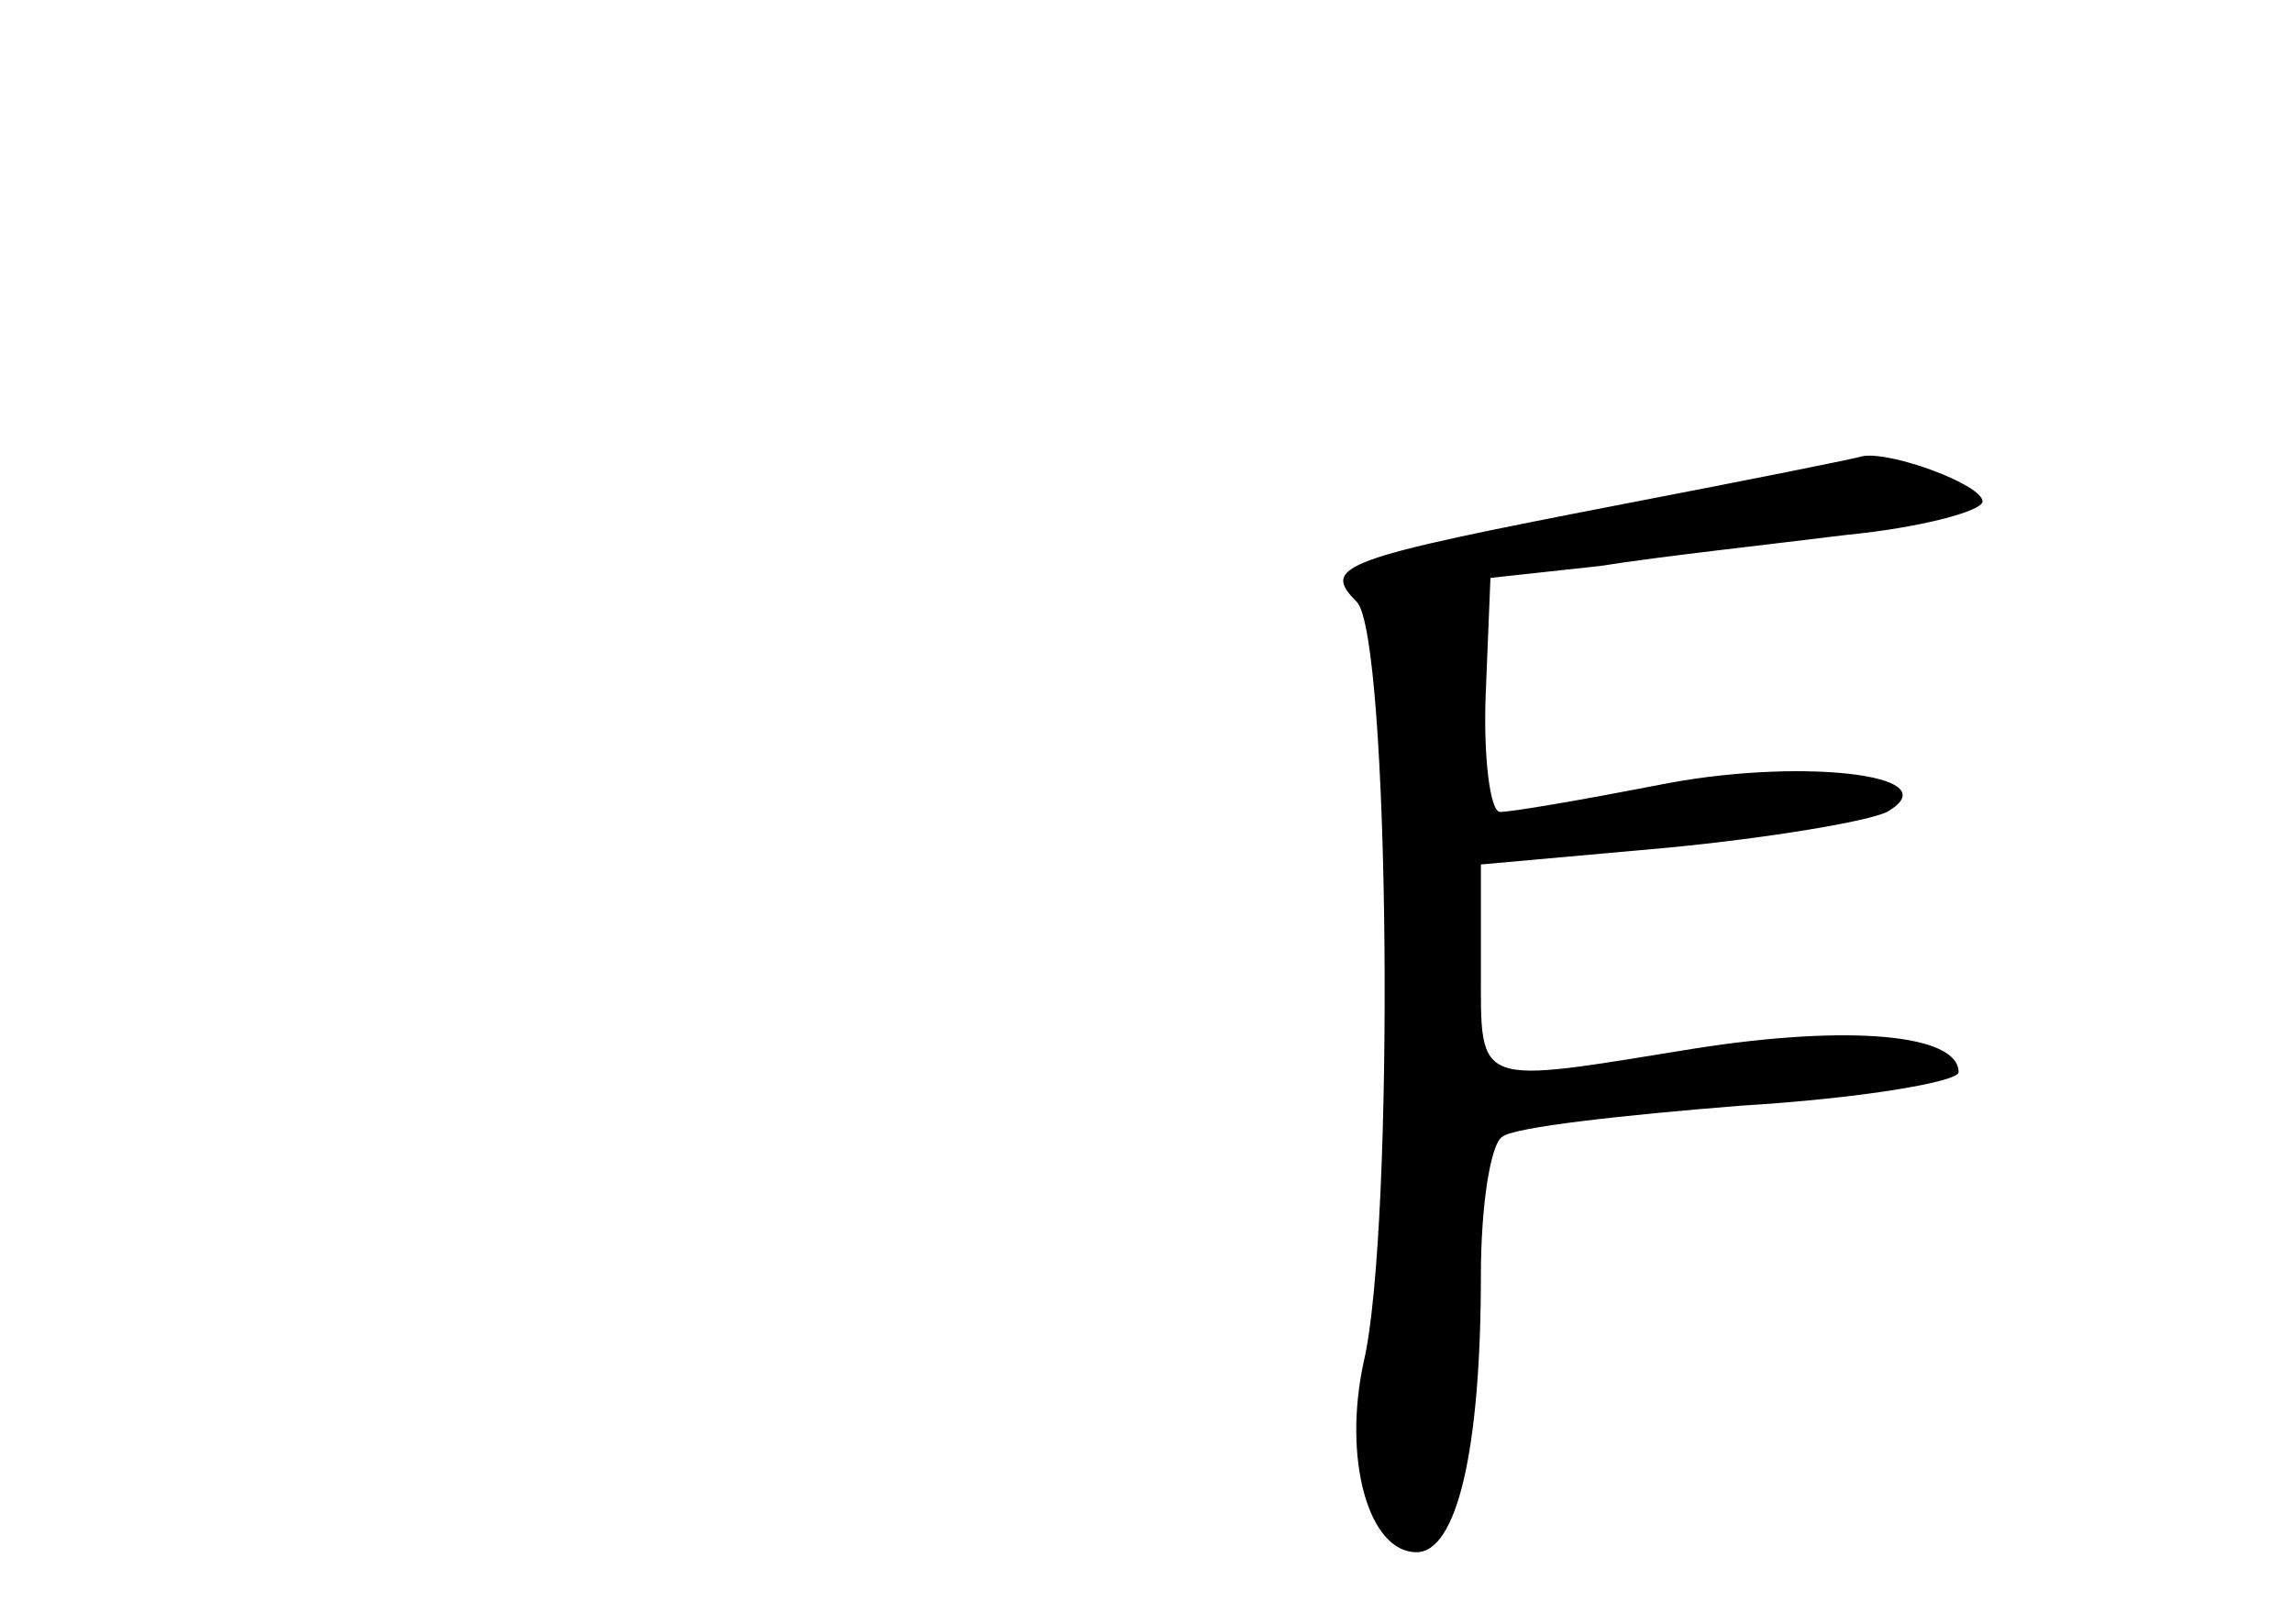 <?xml version="1.0" standalone="no"?>
<!DOCTYPE svg PUBLIC "-//W3C//DTD SVG 20010904//EN"
 "http://www.w3.org/TR/2001/REC-SVG-20010904/DTD/svg10.dtd">
<svg version="1.0" xmlns="http://www.w3.org/2000/svg"
 width="96pt" height="68pt" viewBox="0 0 96 68"
 preserveAspectRatio="xMidYMid meet">
<g transform="translate(0,68) scale(0.1,-0.1)"
fill="#000000" stroke="none">
<path d="M680 469 c-119 -23 -127 -26 -112 -41 14 -14 16 -262 3 -318 -9 -41
2 -80 22 -80 17 0 27 43 27 116 0 29 4 55 9 58 5 4 50 9 100 13 50 3 91 10 91
14 0 16 -46 20 -110 10 -93 -15 -90 -17 -90 33 l0 44 78 7 c42 4 84 11 92 15
28 16 -39 23 -97 11 -31 -6 -60 -11 -65 -11 -4 0 -7 22 -6 49 l2 49 46 5 c25
4 71 9 103 13 31 3 57 10 57 14 0 7 -38 21 -50 19 -3 -1 -48 -10 -100 -20z"/>
</g>
</svg>
